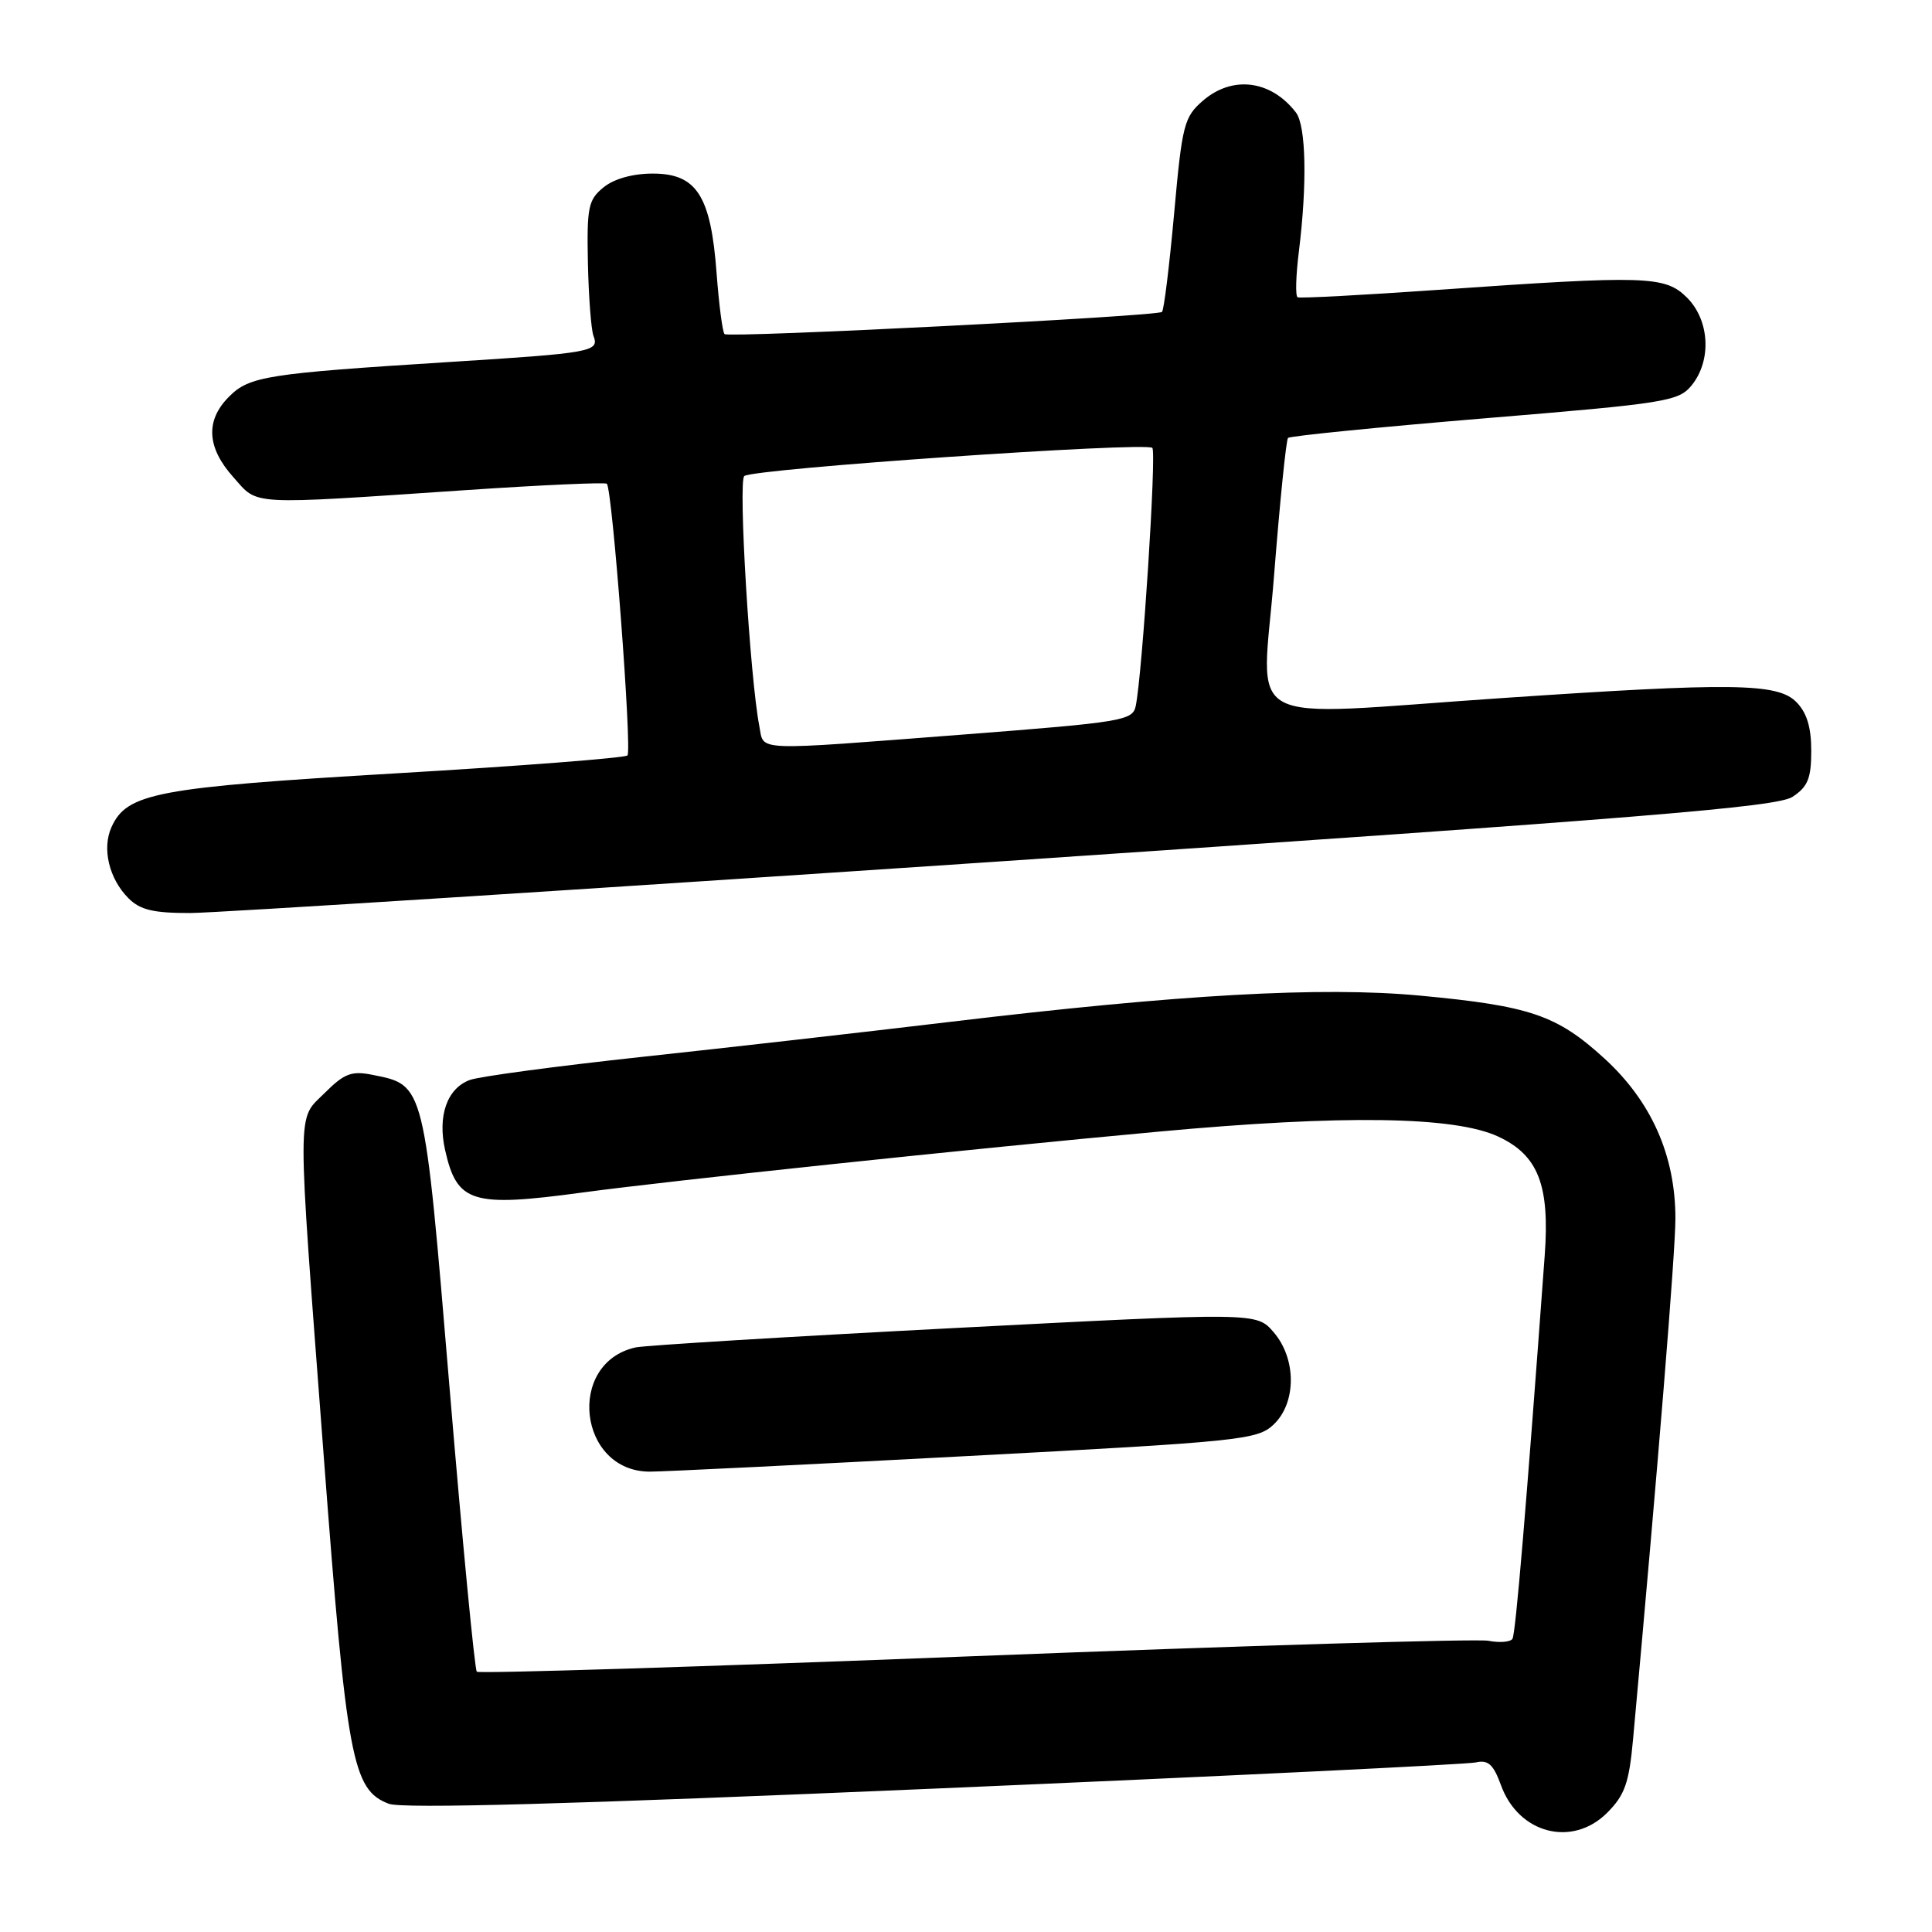 <?xml version="1.0" encoding="UTF-8" standalone="no"?>
<!DOCTYPE svg PUBLIC "-//W3C//DTD SVG 1.1//EN" "http://www.w3.org/Graphics/SVG/1.1/DTD/svg11.dtd" >
<svg xmlns="http://www.w3.org/2000/svg" xmlns:xlink="http://www.w3.org/1999/xlink" version="1.1" viewBox="0 0 256 256">
 <g >
 <path fill="currentColor"
d=" M 212.96 240.20 C 215.30 237.85 215.86 236.26 216.39 230.45 C 219.71 194.09 222.00 165.91 222.00 161.46 C 222.00 153.11 218.82 145.95 212.59 140.25 C 206.28 134.49 202.75 133.29 188.11 131.92 C 175.11 130.71 156.37 131.76 126.00 135.39 C 114.72 136.74 96.28 138.84 85.00 140.05 C 73.72 141.27 63.48 142.64 62.23 143.11 C 59.23 144.24 57.96 147.87 58.98 152.40 C 60.56 159.40 62.52 160.00 77.21 158.01 C 88.73 156.45 128.35 152.26 153.50 149.95 C 177.99 147.69 192.77 147.91 198.54 150.61 C 203.83 153.08 205.37 157.04 204.68 166.39 C 202.24 199.72 200.83 216.47 200.41 217.15 C 200.14 217.58 198.70 217.70 197.21 217.41 C 195.72 217.13 165.06 218.05 129.09 219.45 C 93.11 220.86 63.45 221.78 63.18 221.51 C 62.90 221.23 61.28 204.37 59.58 184.03 C 56.17 143.24 56.31 143.81 49.29 142.41 C 46.59 141.87 45.60 142.25 43.04 144.81 C 39.30 148.54 39.31 145.55 42.90 193.00 C 45.95 233.24 46.68 237.17 51.52 239.01 C 53.32 239.69 75.68 239.07 123.82 237.00 C 162.14 235.36 194.43 233.79 195.56 233.53 C 197.19 233.16 197.88 233.79 198.88 236.53 C 201.20 242.97 208.33 244.83 212.96 240.20 Z  M 127.89 192.95 C 164.38 191.02 166.59 190.79 168.74 188.78 C 171.80 185.90 171.81 180.04 168.75 176.51 C 166.50 173.90 166.50 173.90 126.50 175.97 C 104.50 177.11 85.48 178.27 84.22 178.54 C 74.98 180.60 76.63 195.00 86.11 195.00 C 87.87 195.00 106.68 194.08 127.89 192.95 Z  M 133.26 114.09 C 217.61 108.39 235.44 106.94 237.51 105.59 C 239.55 104.25 240.00 103.14 240.00 99.48 C 240.00 96.33 239.40 94.40 238.00 93.00 C 235.51 90.51 229.51 90.43 199.00 92.50 C 163.55 94.90 167.21 96.87 168.82 76.25 C 169.59 66.49 170.42 58.29 170.67 58.03 C 170.91 57.77 182.64 56.60 196.72 55.43 C 220.83 53.44 222.43 53.18 224.16 51.05 C 226.82 47.76 226.54 42.45 223.55 39.45 C 220.63 36.54 218.24 36.47 190.50 38.41 C 180.60 39.10 172.25 39.55 171.94 39.39 C 171.63 39.24 171.71 36.50 172.11 33.31 C 173.22 24.35 173.06 16.66 171.72 14.91 C 168.42 10.62 163.33 9.96 159.42 13.32 C 156.90 15.49 156.64 16.47 155.58 28.27 C 154.95 35.21 154.23 41.09 153.97 41.33 C 153.33 41.92 96.63 44.79 96.01 44.27 C 95.74 44.04 95.27 40.40 94.95 36.18 C 94.19 25.93 92.31 23.00 86.50 23.00 C 83.85 23.00 81.36 23.69 79.98 24.82 C 77.95 26.46 77.75 27.43 77.90 34.84 C 78.00 39.35 78.33 43.70 78.64 44.51 C 79.44 46.60 78.46 46.78 59.50 47.97 C 35.31 49.50 33.05 49.85 30.34 52.57 C 27.20 55.71 27.39 59.29 30.92 63.23 C 34.28 67.00 32.54 66.91 61.77 64.94 C 71.82 64.26 80.21 63.89 80.41 64.10 C 81.15 64.88 83.77 99.51 83.14 100.10 C 82.79 100.43 69.00 101.50 52.50 102.47 C 20.75 104.34 16.83 105.08 14.78 109.58 C 13.49 112.42 14.44 116.44 17.03 119.03 C 18.58 120.58 20.34 120.99 25.25 120.98 C 28.69 120.96 77.29 117.86 133.26 114.09 Z  M 100.62 96.25 C 99.37 89.81 97.80 63.81 98.62 63.08 C 99.70 62.11 151.85 58.52 152.69 59.35 C 153.26 59.93 151.37 89.29 150.49 93.55 C 150.09 95.48 148.74 95.70 127.78 97.32 C 99.42 99.50 101.27 99.58 100.62 96.25 Z "/>
</g>
</svg>